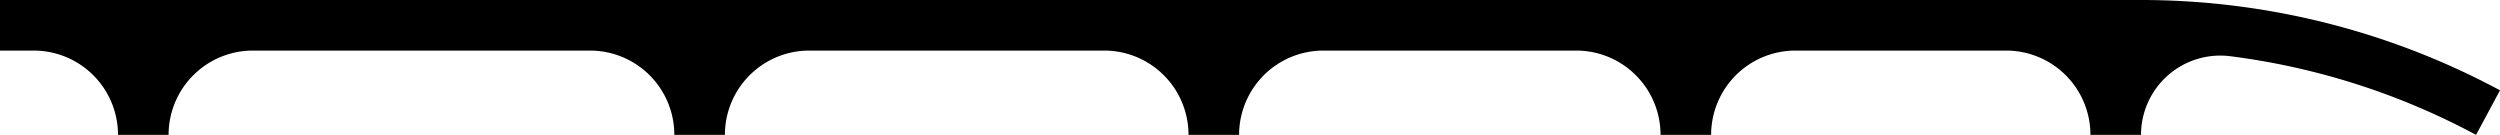 <?xml version="1.0" encoding="utf-8"?>
<!-- Generator: Fusion 360, Shaper Origin Export Add-In, Version 1.6.10  -->
<svg xmlns="http://www.w3.org/2000/svg" xmlns:xlink="http://www.w3.org/1999/xlink" xmlns:shaper="http://www.shapertools.com/namespaces/shaper" shaper:fusionaddin="version:1.6.10" width="148.294cm" height="8cm" version="1.1" x="0cm" y="0cm" viewBox="0 0 148.294 8" enable-background="new 0 0 148.294 8" xml:space="preserve"><path d="M58.148,0.665 A42,42 82.757 0,0 72.727,-4 L74.147,-1.357 A45,45 61.757 0,1 52.853,4 L-74.147,4 -74.147,1 -72.147,1 A5,5 90 0,0 -67.147,-4 L-64.147,-4 A5,5 180 0,0 -59.147,1 L-39.147,1 A5,5 90 0,0 -34.147,-4 L-31.147,-4 A5,5 180 0,0 -26.147,1 L-8.647,1 A5,5 90 0,0 -3.647,-4 L-0.647,-4 A5,5 180 0,0 4.353,1 L19.353,1 A5,5 90 0,0 24.353,-4 L27.353,-4 A5,5 180 0,0 32.353,1 L44.853,1 A5,5 90 0,0 49.853,-4 L52.853,-4 A4.702,4.702 180 0,0 58.148,0.665z" transform="matrix(1,0,0,-1,74.147,4)" fill="rgb(0,0,0)" shaper:cutDepth="0.02" stroke-linecap="round" stroke-linejoin="round" /></svg>
